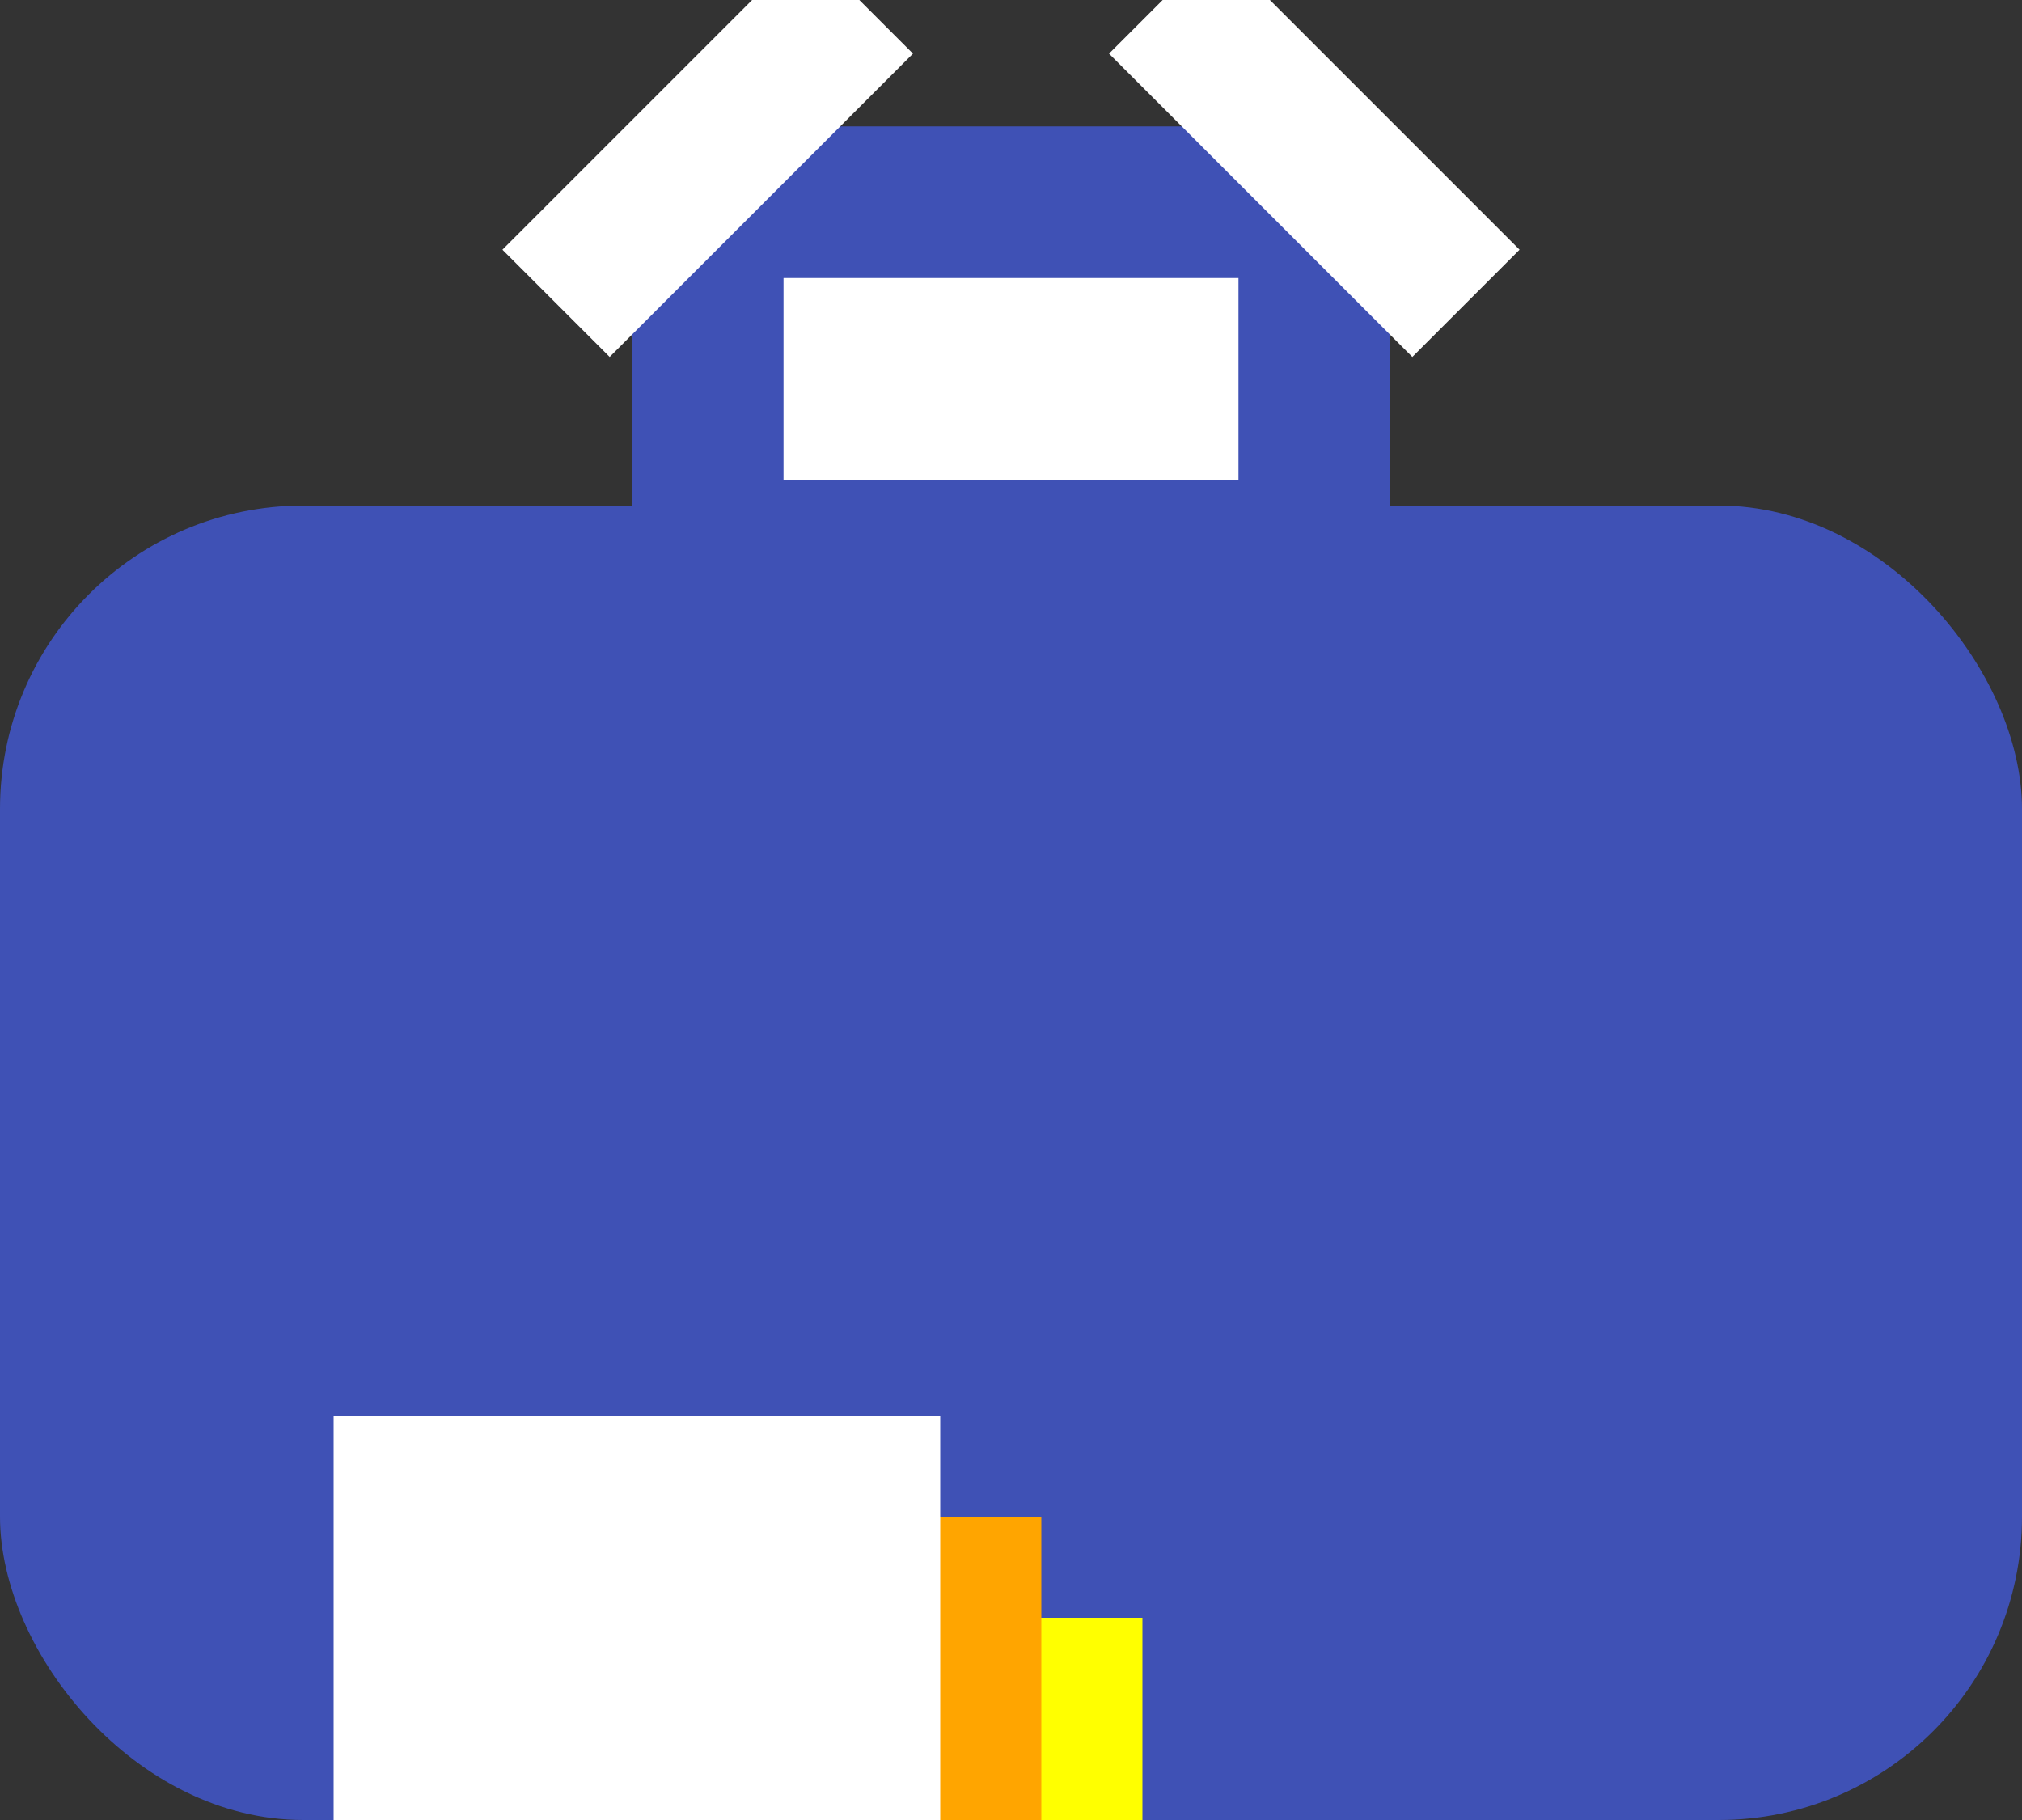 <svg width="200" height="180">
    <rect width="100%" height="100%" fill="#333333" stroke="none"/>
    <style>
        .layer {
            transform: rotate3d(1, 2, 1, 192deg);
        }
    </style>
    <rect x="0" y="50" rx="30" ry="30" width="200" height="130" fill="#3f51b5"  />
    <rect x="70" y="20" width="60" height="35" stroke="#3f51b5" stroke-width="15" fill="#fff"  />
    <line x1="85" y1="0" x2="55" y2="30" stroke="#fff" stroke-width="15"  />
    <line x1="115" y1="0" x2="145" y2="30" stroke="#fff" stroke-width="15"  />
    <rect class="layer" x="53" y="160" width="60" height="90" fill="yellow"  />
    <rect class="layer" x="43" y="150" width="60" height="90" fill="orange"  />
    <rect class="layer" x="33" y="140" width="60" height="90" fill="white"  />
</svg>
